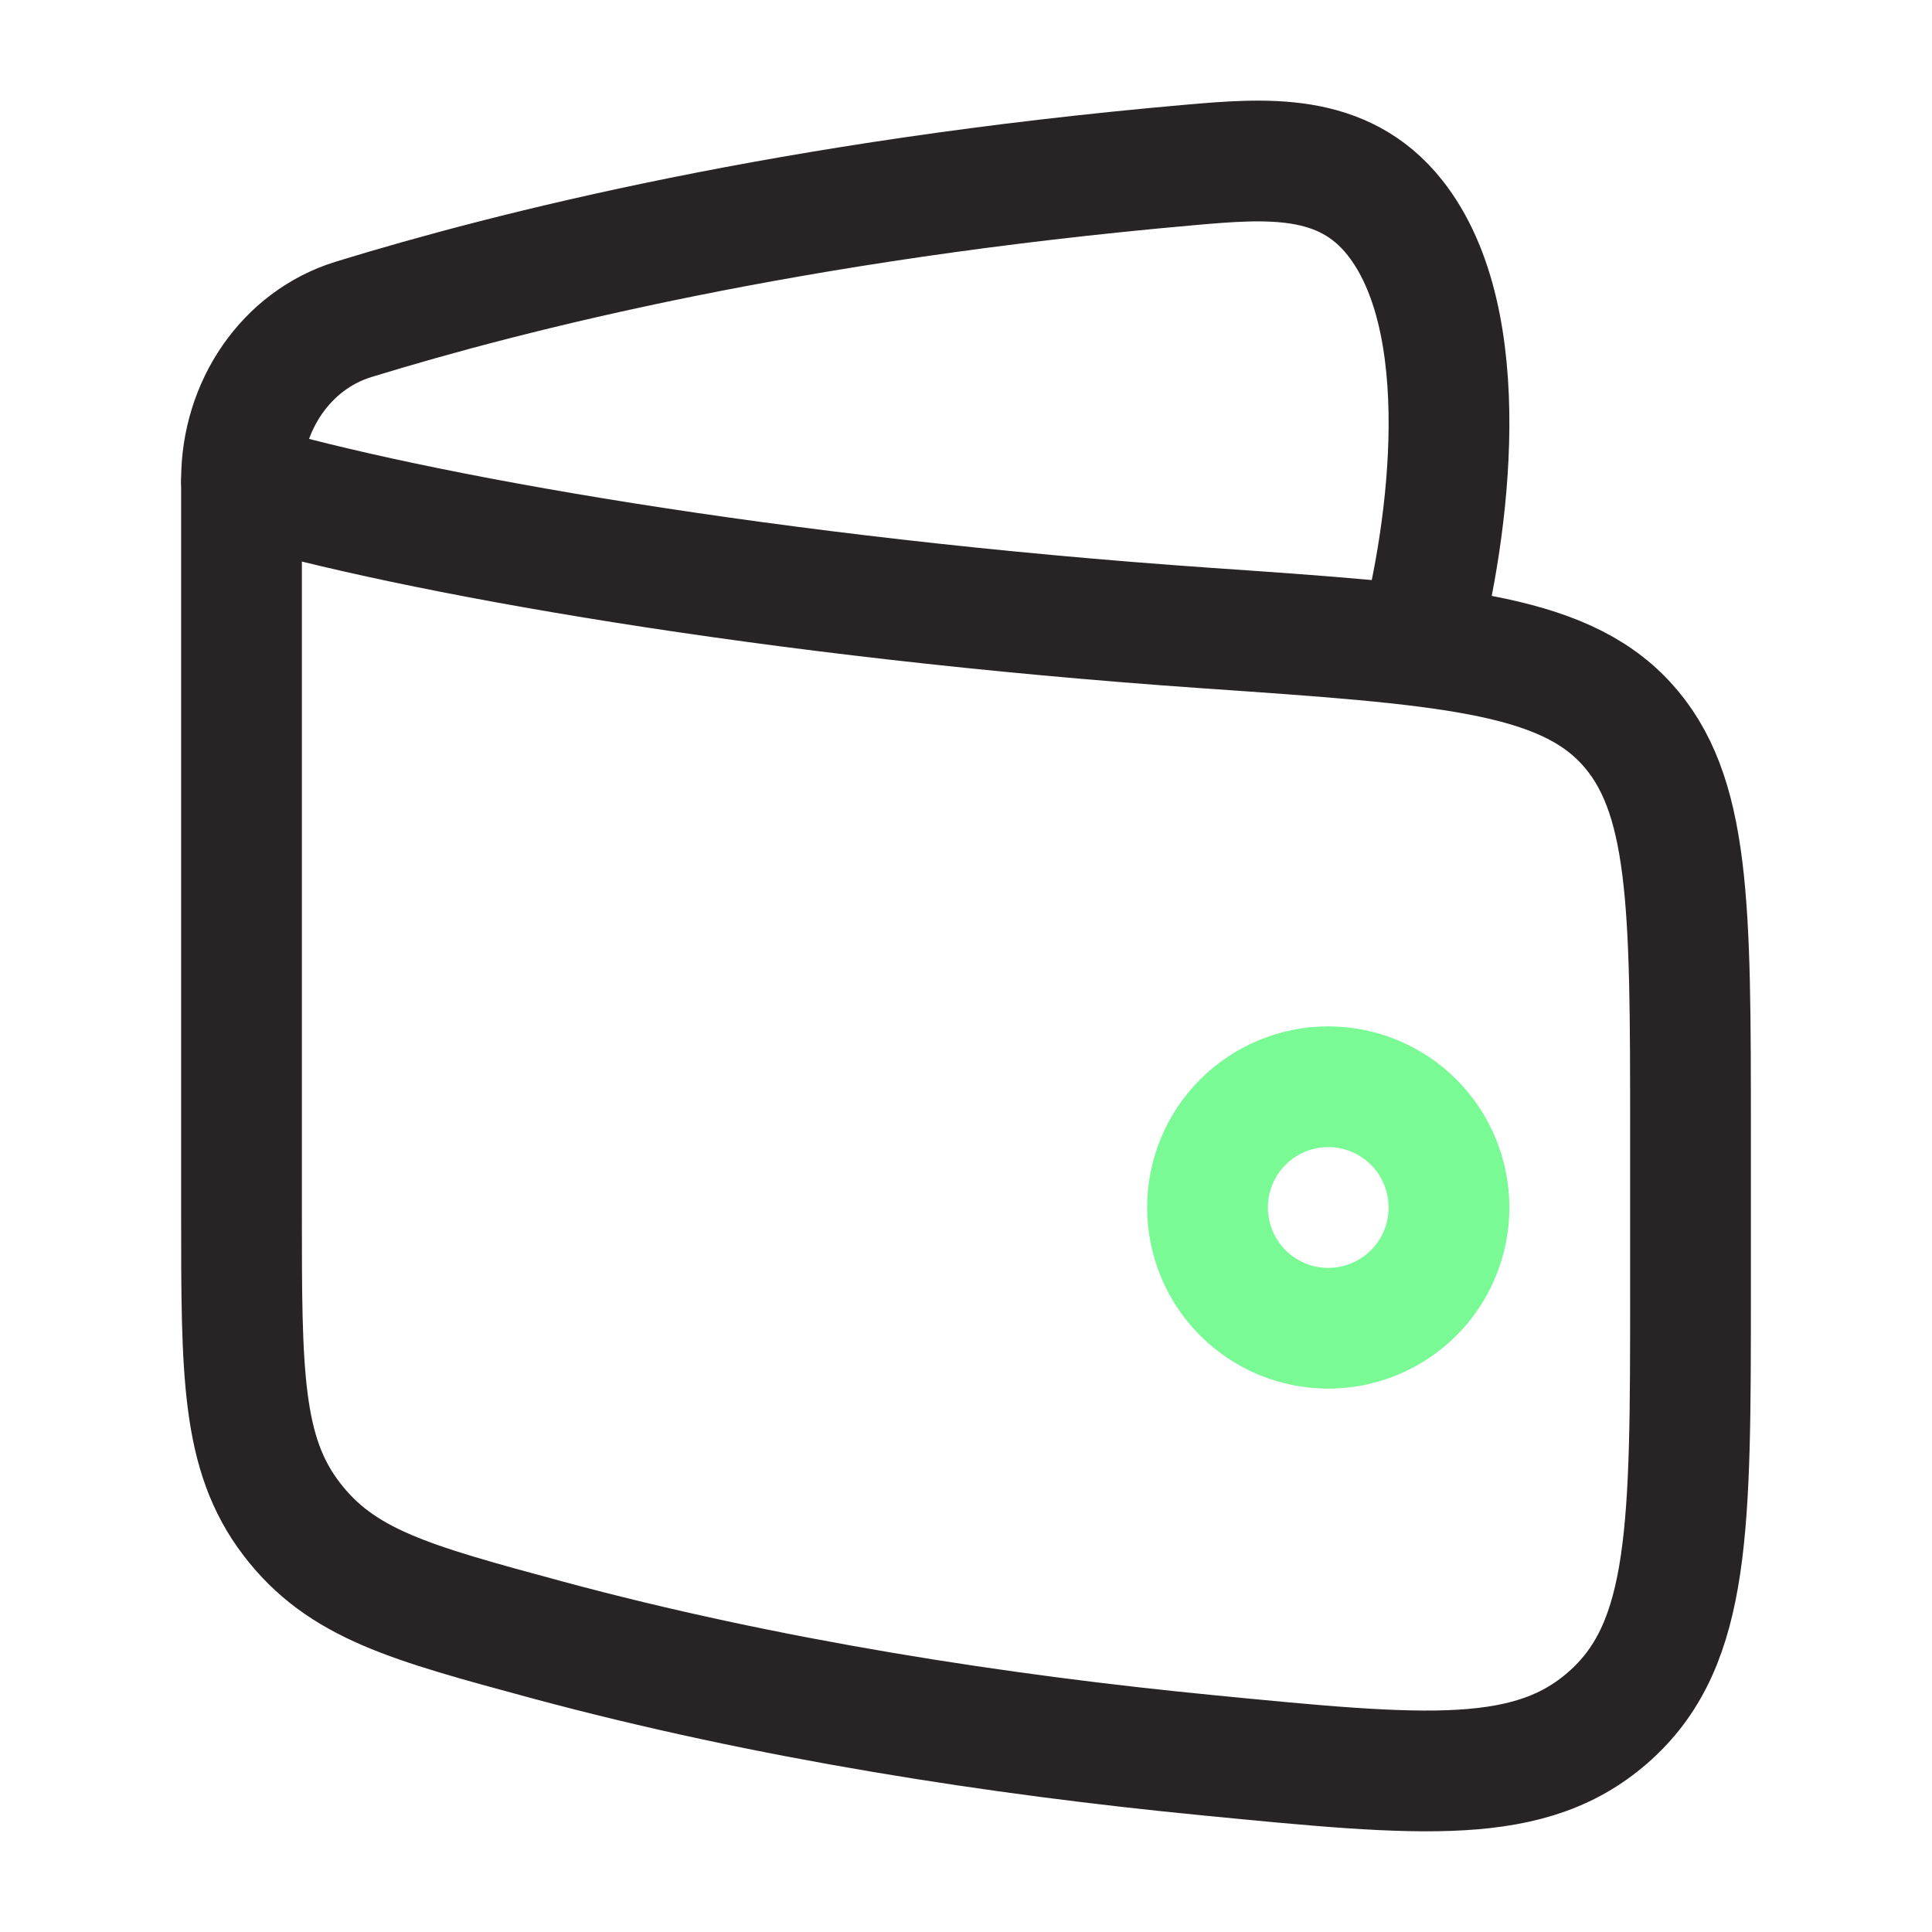 <svg width="24" height="24" viewBox="0 0 24 24" fill="none" xmlns="http://www.w3.org/2000/svg">
<path d="M15 15C15 15.398 15.158 15.779 15.439 16.061C15.721 16.342 16.102 16.5 16.5 16.5C16.898 16.5 17.279 16.342 17.561 16.061C17.842 15.779 18 15.398 18 15C18 14.602 17.842 14.221 17.561 13.939C17.279 13.658 16.898 13.5 16.5 13.5C16.102 13.5 15.721 13.658 15.439 13.939C15.158 14.221 15 14.602 15 15Z" stroke="#79FA95" stroke-width="1.5" stroke-linecap="round" stroke-linejoin="round"/>
<path d="M15.004 7.803C9.576 7.426 5.104 6.62 3 6V15.061C3 17.056 3 18.053 3.62 18.866C4.24 19.679 5.09 19.909 6.79 20.369C9.536 21.111 12.424 21.553 15.01 21.805C17.692 22.067 19.032 22.198 20.016 21.299C21 20.401 21 18.956 21 16.068V14.054C21 11.249 21 9.847 20.193 8.977C19.386 8.107 17.926 8.005 15.004 7.803Z" stroke="#282426" stroke-width="1.5" stroke-linecap="round" stroke-linejoin="round"/>
<path d="M17.626 8C18.003 6.577 18.346 3.988 17.327 2.703C16.682 1.888 15.722 1.967 14.782 2.049C9.838 2.484 6.345 3.367 4.393 3.967C3.553 4.225 3 5.045 3 5.96" stroke="#282426" stroke-width="1.5" stroke-linecap="round" stroke-linejoin="round"/>
</svg>
